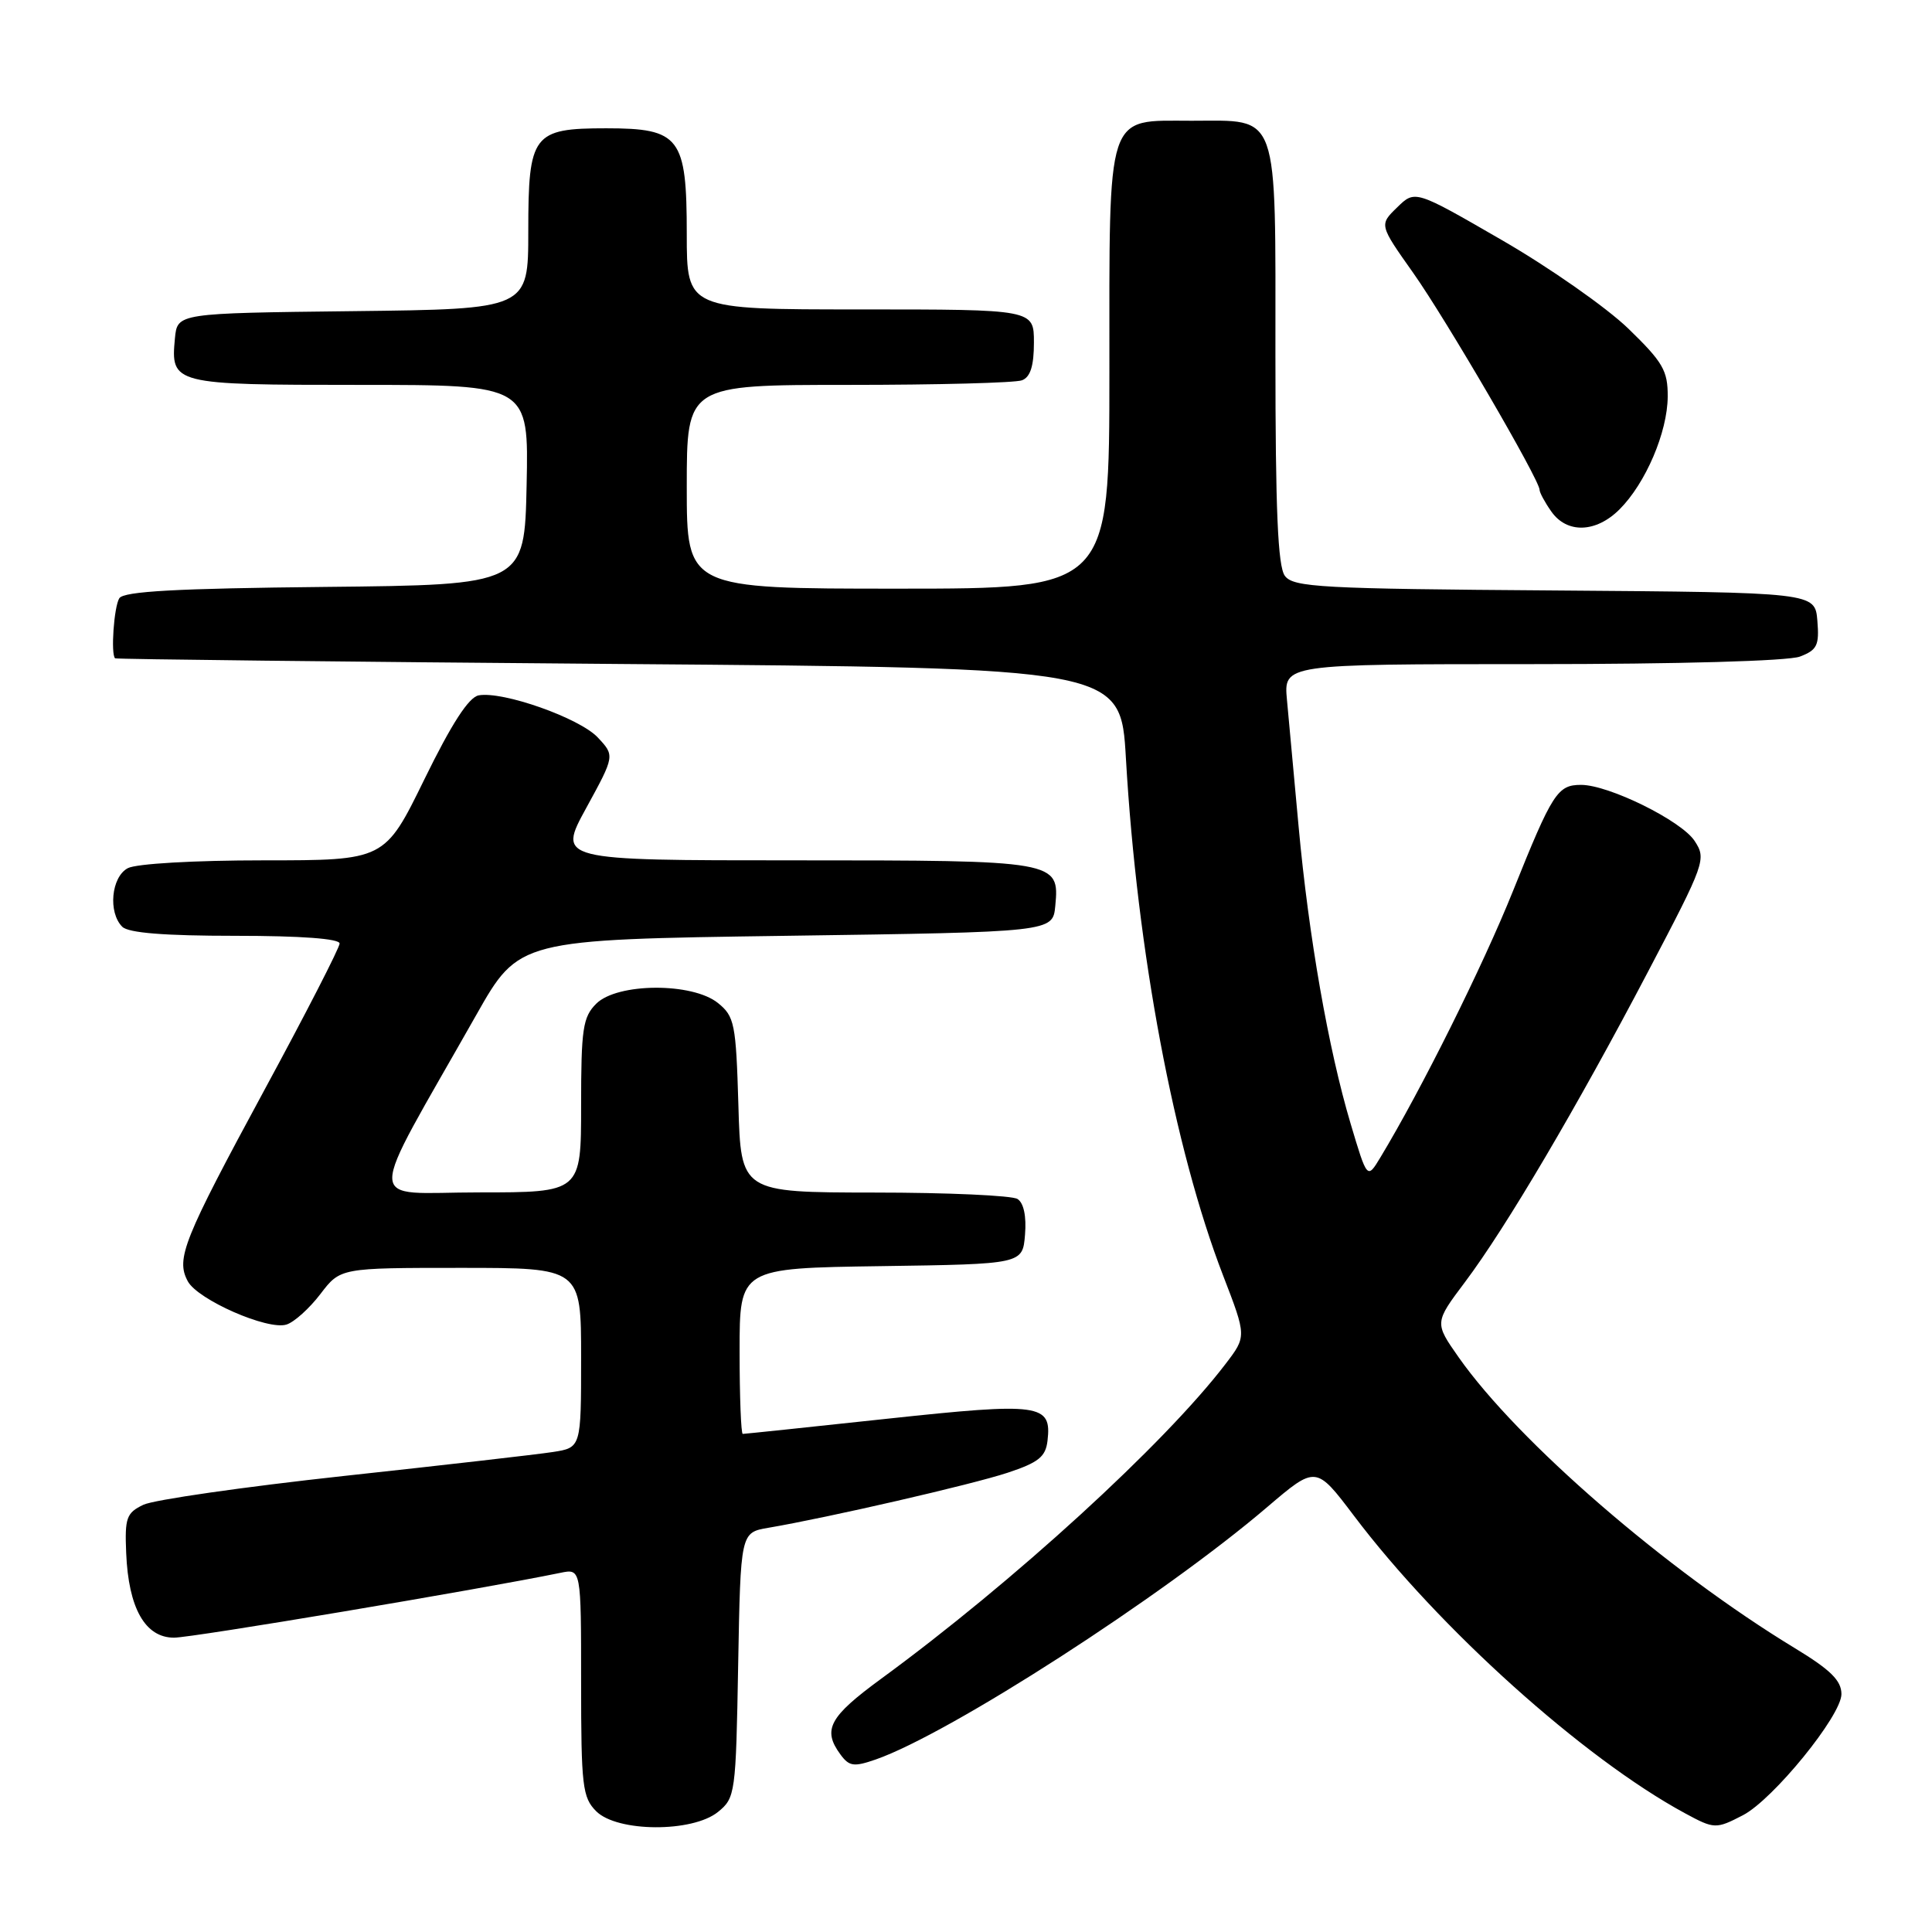 <?xml version="1.0" encoding="UTF-8" standalone="no"?>
<!DOCTYPE svg PUBLIC "-//W3C//DTD SVG 1.1//EN" "http://www.w3.org/Graphics/SVG/1.1/DTD/svg11.dtd" >
<svg xmlns="http://www.w3.org/2000/svg" xmlns:xlink="http://www.w3.org/1999/xlink" version="1.1" viewBox="0 0 256 256">
 <g >
 <path fill="currentColor"
d=" M 95.14 240.09 C 97.43 238.23 97.51 237.69 97.81 220.62 C 98.13 203.07 98.13 203.07 101.81 202.44 C 109.74 201.09 128.75 196.72 133.50 195.15 C 137.61 193.79 138.55 193.04 138.80 190.91 C 139.37 186.02 137.88 185.81 117.56 187.99 C 107.27 189.10 98.66 190.00 98.42 190.00 C 98.19 190.00 98.00 185.06 98.00 179.02 C 98.00 168.04 98.00 168.04 116.75 167.77 C 135.50 167.50 135.50 167.50 135.82 163.60 C 136.02 161.16 135.65 159.39 134.82 158.87 C 134.09 158.41 125.55 158.02 115.84 158.02 C 98.17 158.00 98.17 158.00 97.84 146.41 C 97.52 135.64 97.33 134.68 95.14 132.91 C 91.74 130.16 81.78 130.22 79.00 133.00 C 77.23 134.77 77.00 136.33 77.00 146.50 C 77.00 158.00 77.00 158.00 63.45 158.00 C 48.19 158.00 48.23 160.76 63.10 134.50 C 68.76 124.50 68.76 124.50 104.13 124.00 C 139.50 123.50 139.50 123.50 139.83 120.04 C 140.40 114.04 140.15 114.00 105.25 114.00 C 73.88 114.00 73.88 114.00 77.68 107.06 C 81.47 100.13 81.47 100.13 79.20 97.71 C 76.78 95.14 66.62 91.55 63.42 92.14 C 62.11 92.39 59.84 95.89 56.24 103.25 C 50.98 114.00 50.98 114.00 34.92 114.00 C 25.77 114.00 18.04 114.44 16.93 115.04 C 14.74 116.21 14.30 120.90 16.20 122.80 C 17.02 123.62 21.80 124.00 31.20 124.00 C 39.87 124.00 45.00 124.38 45.00 125.02 C 45.00 125.57 40.52 134.31 35.04 144.42 C 24.29 164.29 23.28 166.79 24.88 169.77 C 26.19 172.22 35.48 176.30 37.96 175.51 C 38.99 175.19 41.01 173.36 42.46 171.46 C 45.10 168.00 45.10 168.00 61.05 168.00 C 77.00 168.00 77.00 168.00 77.00 179.91 C 77.00 191.82 77.00 191.82 73.25 192.40 C 71.19 192.72 58.70 194.15 45.50 195.58 C 32.30 197.02 20.38 198.73 19.00 199.39 C 16.76 200.46 16.52 201.12 16.72 205.78 C 17.02 213.09 19.23 217.00 23.06 217.00 C 25.49 217.00 63.50 210.62 74.25 208.41 C 77.00 207.84 77.00 207.84 77.00 222.92 C 77.00 236.67 77.18 238.18 79.00 240.00 C 81.78 242.78 91.74 242.84 95.14 240.09 Z  M 230.94 240.53 C 234.93 238.47 244.00 227.33 244.00 224.48 C 244.00 222.69 242.57 221.27 237.86 218.41 C 220.84 208.08 201.13 191.02 193.28 179.85 C 190.07 175.27 190.07 175.27 194.12 169.88 C 199.54 162.67 208.95 146.72 218.40 128.70 C 225.96 114.30 226.12 113.83 224.54 111.42 C 222.78 108.74 213.17 104.00 209.50 104.00 C 206.38 104.00 205.70 105.05 200.48 118.06 C 196.47 128.04 188.32 144.41 182.90 153.38 C 181.16 156.26 181.16 156.26 178.96 148.88 C 176.02 139.01 173.41 124.12 172.07 109.50 C 171.47 102.90 170.77 95.36 170.53 92.75 C 170.09 88.00 170.09 88.00 202.98 88.00 C 222.45 88.00 236.94 87.59 238.50 87.00 C 240.78 86.13 241.08 85.51 240.81 82.25 C 240.50 78.50 240.50 78.50 206.00 78.24 C 174.99 78.02 171.37 77.82 170.25 76.30 C 169.32 75.05 169.00 67.56 169.00 47.14 C 169.00 14.27 169.61 16.00 157.90 16.00 C 146.46 16.00 147.00 14.34 147.00 49.22 C 147.00 78.00 147.00 78.00 119.00 78.00 C 91.00 78.00 91.00 78.00 91.00 64.50 C 91.00 51.00 91.00 51.00 112.42 51.00 C 124.20 51.00 134.55 50.73 135.42 50.39 C 136.53 49.97 137.00 48.48 137.00 45.39 C 137.00 41.00 137.00 41.00 114.00 41.00 C 91.00 41.00 91.00 41.00 91.00 31.00 C 91.00 18.18 90.10 17.00 80.33 17.00 C 70.60 17.00 70.00 17.79 70.00 30.64 C 70.00 40.96 70.00 40.96 46.75 41.23 C 23.50 41.50 23.50 41.50 23.18 44.82 C 22.60 50.92 22.90 51.00 47.65 51.00 C 70.06 51.00 70.06 51.00 69.78 64.25 C 69.50 77.50 69.50 77.50 43.05 77.77 C 23.42 77.97 16.40 78.35 15.81 79.27 C 15.10 80.39 14.66 86.69 15.25 87.23 C 15.39 87.35 45.42 87.69 82.00 87.98 C 148.50 88.50 148.50 88.50 149.19 100.50 C 150.67 126.11 155.57 152.17 162.07 169.02 C 165.18 177.08 165.18 177.08 162.40 180.72 C 154.34 191.29 134.26 209.64 116.75 222.45 C 109.88 227.48 108.95 229.19 111.35 232.46 C 112.52 234.06 113.13 234.15 116.04 233.14 C 125.84 229.72 154.09 211.51 167.93 199.68 C 174.37 194.19 174.37 194.19 179.40 200.84 C 190.66 215.76 209.82 232.98 223.24 240.25 C 227.15 242.37 227.37 242.38 230.94 240.53 Z  M 214.60 67.49 C 218.06 64.03 220.95 57.27 220.98 52.56 C 221.00 49.10 220.35 47.99 215.75 43.53 C 212.86 40.74 205.32 35.46 199.00 31.81 C 187.50 25.16 187.50 25.16 185.13 27.48 C 182.75 29.79 182.75 29.79 187.25 36.15 C 191.60 42.30 204.00 63.58 204.00 64.90 C 204.00 65.26 204.70 66.56 205.56 67.78 C 207.63 70.73 211.48 70.61 214.60 67.49 Z "/>
</g>
</svg>